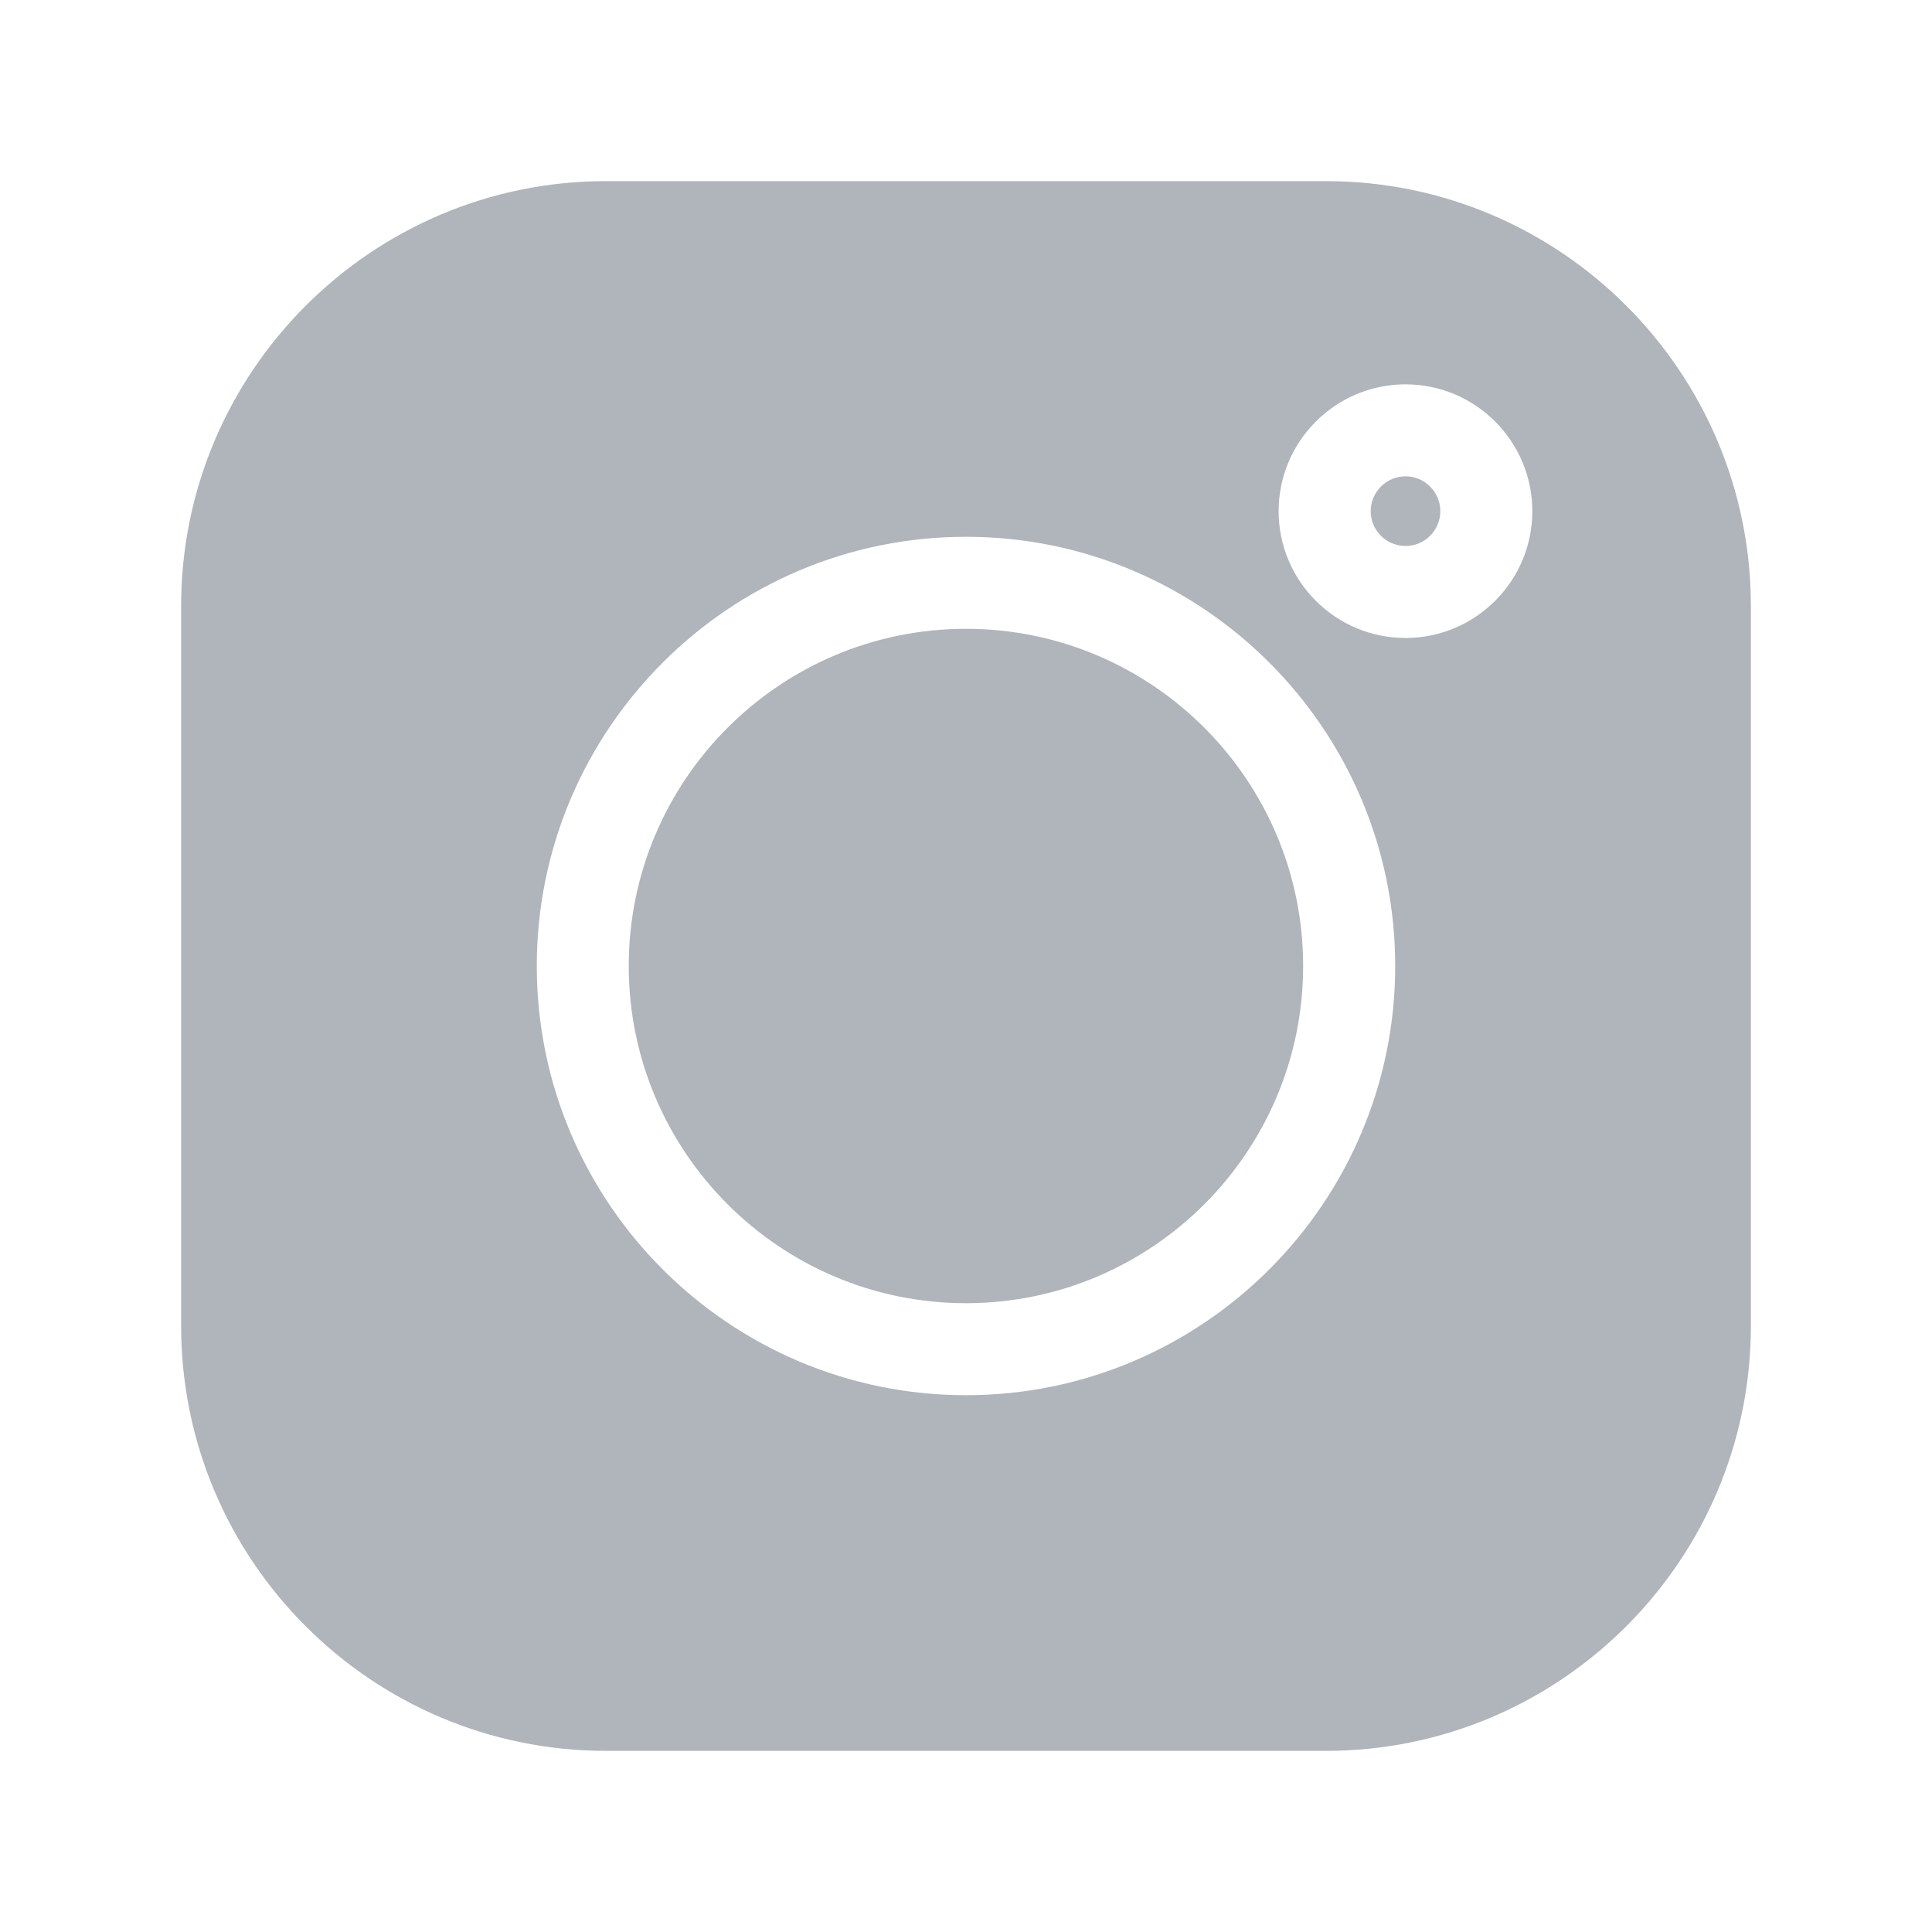 <svg width="32" height="32" viewBox="0 0 32 32" fill="none" xmlns="http://www.w3.org/2000/svg">
<path d="M21.962 3H10.038C6.157 3 3 6.157 3 10.038V21.962C3 25.843 6.157 29 10.038 29H21.962C25.843 29 29 25.843 29 21.962V10.038C29 6.157 25.843 3 21.962 3V3ZM16 23.109C12.08 23.109 8.891 19.92 8.891 16C8.891 12.08 12.08 8.891 16 8.891C19.92 8.891 23.109 12.08 23.109 16C23.109 19.92 19.92 23.109 16 23.109V23.109ZM23.279 10.567C22.121 10.567 21.178 9.625 21.178 8.467C21.178 7.308 22.121 6.366 23.279 6.366C24.438 6.366 25.38 7.308 25.38 8.467C25.38 9.625 24.438 10.567 23.279 10.567Z" fill="#B0B4BB"/>
<path d="M15.999 10.415C12.92 10.415 10.414 12.92 10.414 16C10.414 19.079 12.92 21.585 15.999 21.585C19.079 21.585 21.584 19.079 21.584 16C21.584 12.92 19.079 10.415 15.999 10.415V10.415Z" fill="#B0B4BB"/>
<path d="M23.28 7.89C22.962 7.89 22.703 8.149 22.703 8.467C22.703 8.784 22.962 9.043 23.28 9.043C23.598 9.043 23.856 8.785 23.856 8.467C23.856 8.149 23.598 7.89 23.28 7.89Z" fill="#B0B4BB"/>
</svg>
